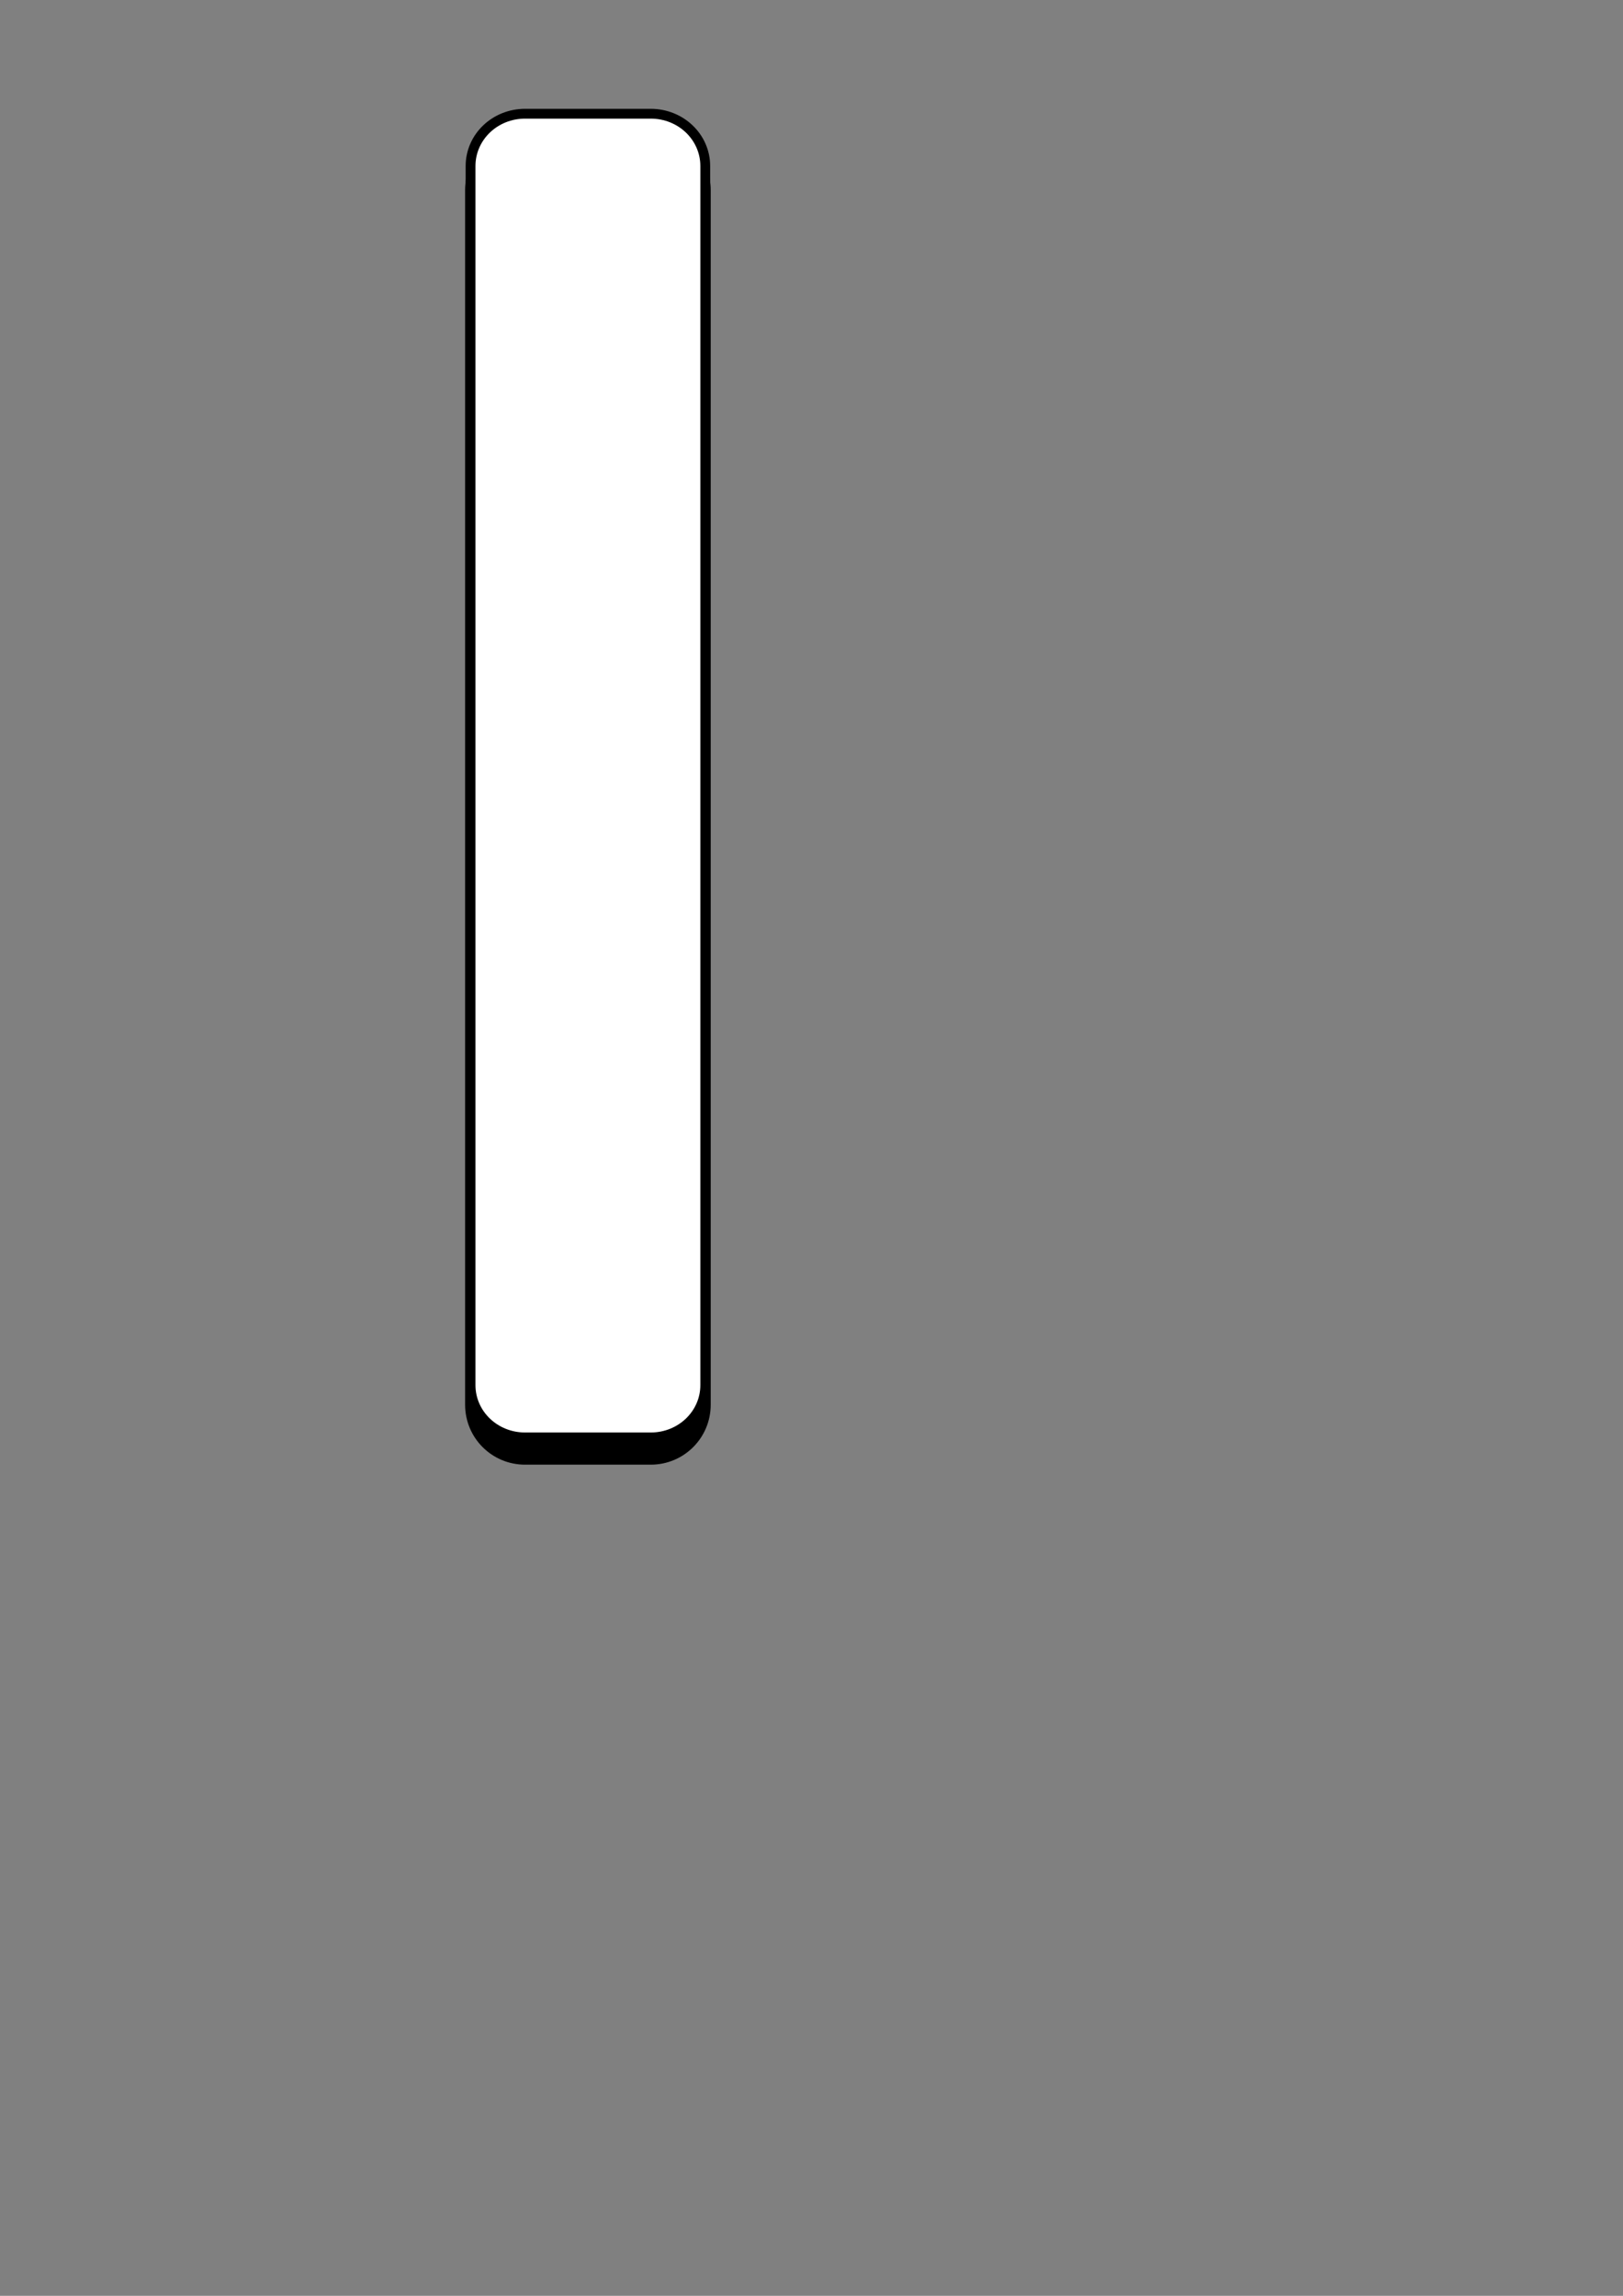 <?xml version="1.0" encoding="UTF-8" standalone="no"?>
<!-- Created with Inkscape (http://www.inkscape.org/) -->

<svg
   xmlns:dc="http://purl.org/dc/elements/1.1/"
   xmlns:cc="http://creativecommons.org/ns#"
   xmlns:rdf="http://www.w3.org/1999/02/22-rdf-syntax-ns#"
   xmlns:svg="http://www.w3.org/2000/svg"
   xmlns="http://www.w3.org/2000/svg"
   xmlns:sodipodi="http://sodipodi.sourceforge.net/DTD/sodipodi-0.dtd"
   xmlns:inkscape="http://www.inkscape.org/namespaces/inkscape"
   width="744.094"
   height="1052.362"
   id="svg2"
   version="1.1"
   inkscape:version="0.48.3.1 r9886"
   sodipodi:docname="bloc-vertical.svg">
  <rect width="100%" height="100%" fill="#808080" stroke="none"/>
  <defs
     id="defs4" />
  <sodipodi:namedview
     id="base"
     pagecolor="#ffffff"
     bordercolor="#666666"
     borderopacity="1.0"
     inkscape:pageopacity="0.0"
     inkscape:pageshadow="2"
     inkscape:zoom="0.98994949"
     inkscape:cx="262.84993"
     inkscape:cy="680.16821"
     inkscape:document-units="px"
     inkscape:current-layer="layer1"
     showgrid="false"
     inkscape:window-width="1680"
     inkscape:window-height="994"
     inkscape:window-x="0"
     inkscape:window-y="27"
     inkscape:window-maximized="1" />
  <g
     inkscape:label="Layer 1"
     inkscape:groupmode="layer"
     id="layer1">
    <path
       style="fill:#000000;stroke:#000000;stroke-width:5;stroke-miterlimit:4"
       d="m 240.734,62.131 57.605,0 c 13.85,0 25,11.15 25,25 l 0,556.75 c 0,13.85 -11.15,25 -25,25 l -57.605,0 c -13.85,0 -25,-11.15 -25,-25 l 0,-556.75 c 0,-13.85 11.15,-25 25,-25 z"
       id="rect3755" />
    <path
       style="fill:#ffffff;stroke:#000000;stroke-width:4.5;stroke-miterlimit:4"
       d="m 240.734,52.131 57.605,0 c 13.85,0 25,10.699 25,23.99 l 0,558.771 c 0,13.29 -11.15,23.99 -25,23.99 l -57.605,0 c -13.85,0 -25,-10.699 -25,-23.99 l 0,-558.771 c 0,-13.29 11.15,-23.99 25,-23.99 z"
       id="rect2985" />
  </g>
</svg>
